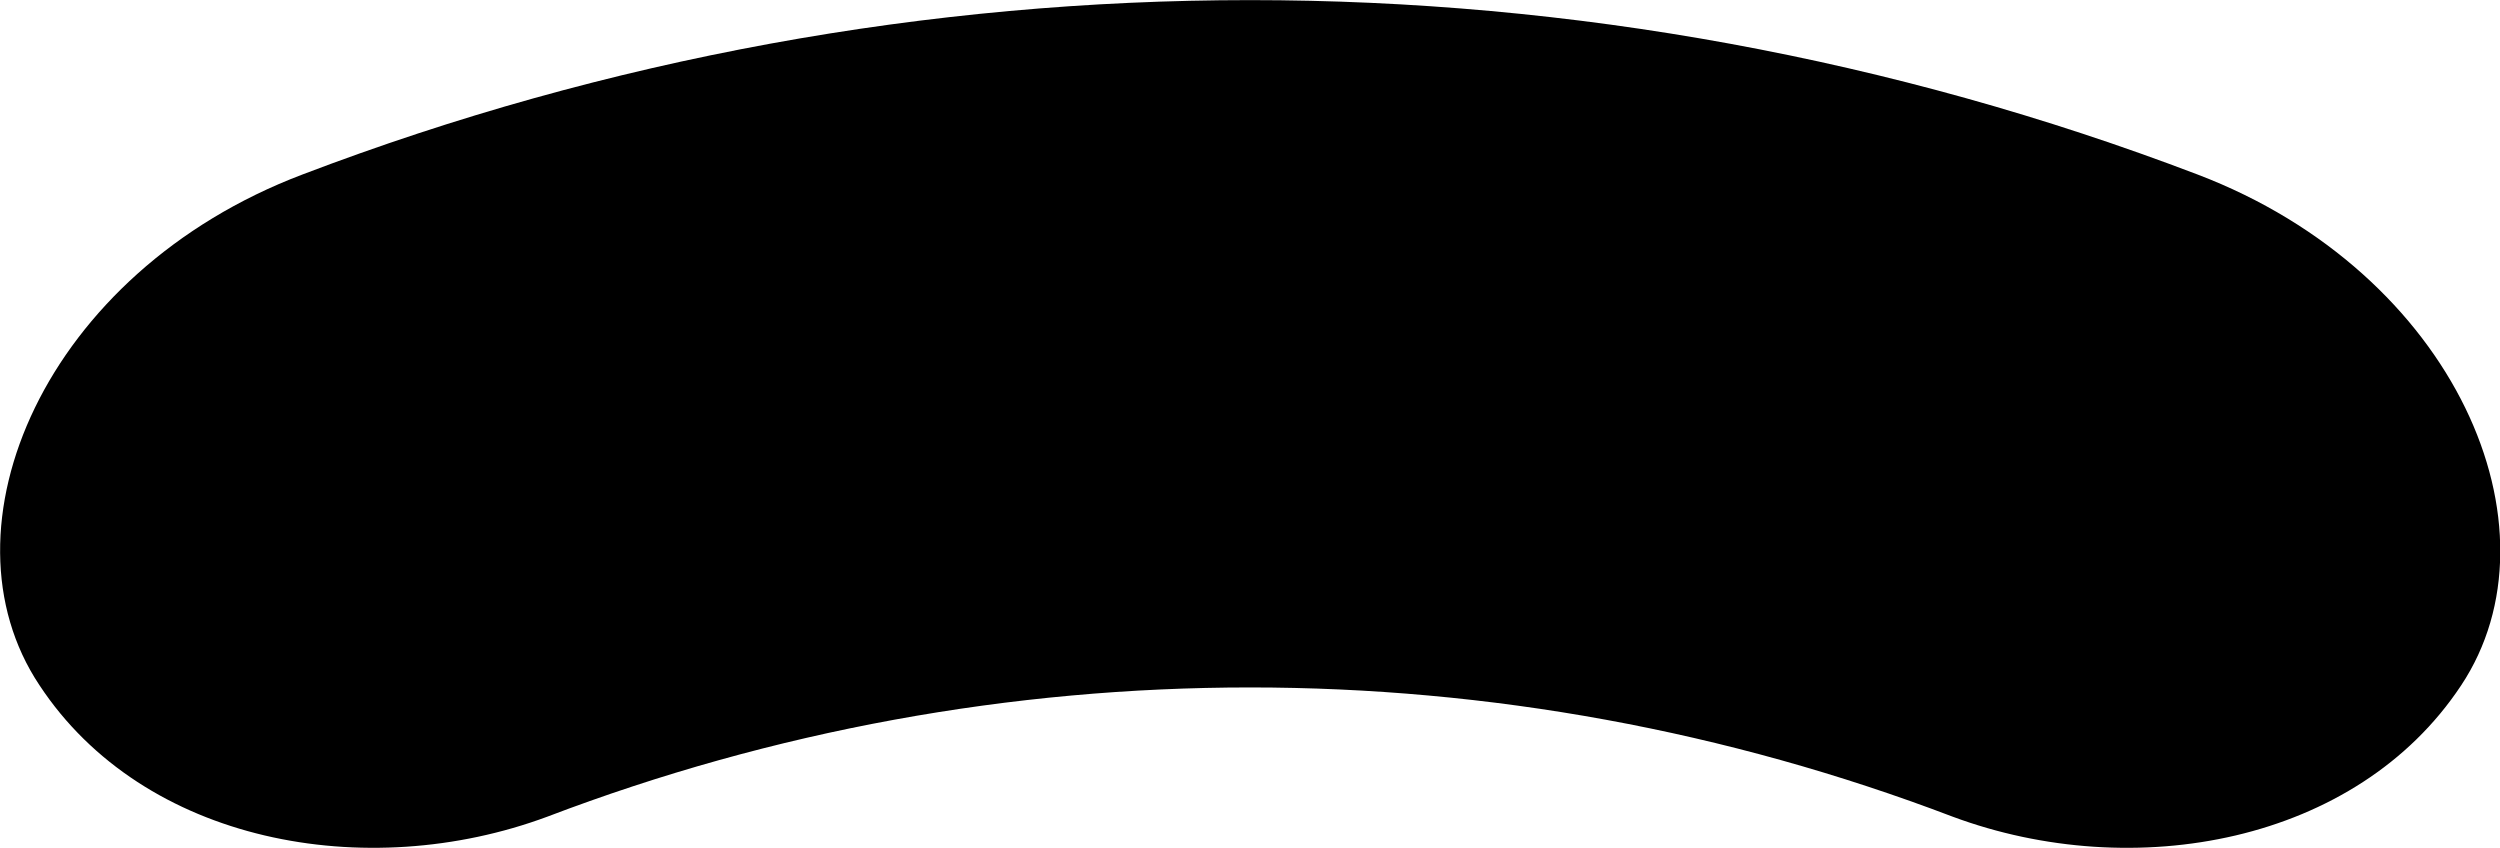 <?xml version="1.0" encoding="utf-8"?>
<!-- Generator: Adobe Illustrator 24.1.1, SVG Export Plug-In . SVG Version: 6.00 Build 0)  -->
<svg version="1.1" id="Layer_1" xmlns="http://www.w3.org/2000/svg" xmlns:xlink="http://www.w3.org/1999/xlink" x="0px" y="0px"
	 width="56.45" height="19.15" viewBox="0 0 56.45 19.15" style="enable-background:new 0 0 56.45 19.15;" xml:space="preserve">
<style type="text/css">
	.st0{fill:none;stroke:#000000;stroke-miterlimit:10;}
</style>
<g>
	<path d="M44.09,18.44c-10.21-3.89-21.52-3.89-31.73,0c-4.09,1.52-9.12,0.6-11.47-2.97c0,0,0,0,0,0C-1.47,11.93,1,6.15,6.83,3.94
		c13.77-5.25,29.02-5.25,42.79,0c5.83,2.22,8.31,7.99,5.95,11.54c0,0,0,0,0,0C53.21,19.04,48.18,19.96,44.09,18.44z"/>
</g>
</svg>
